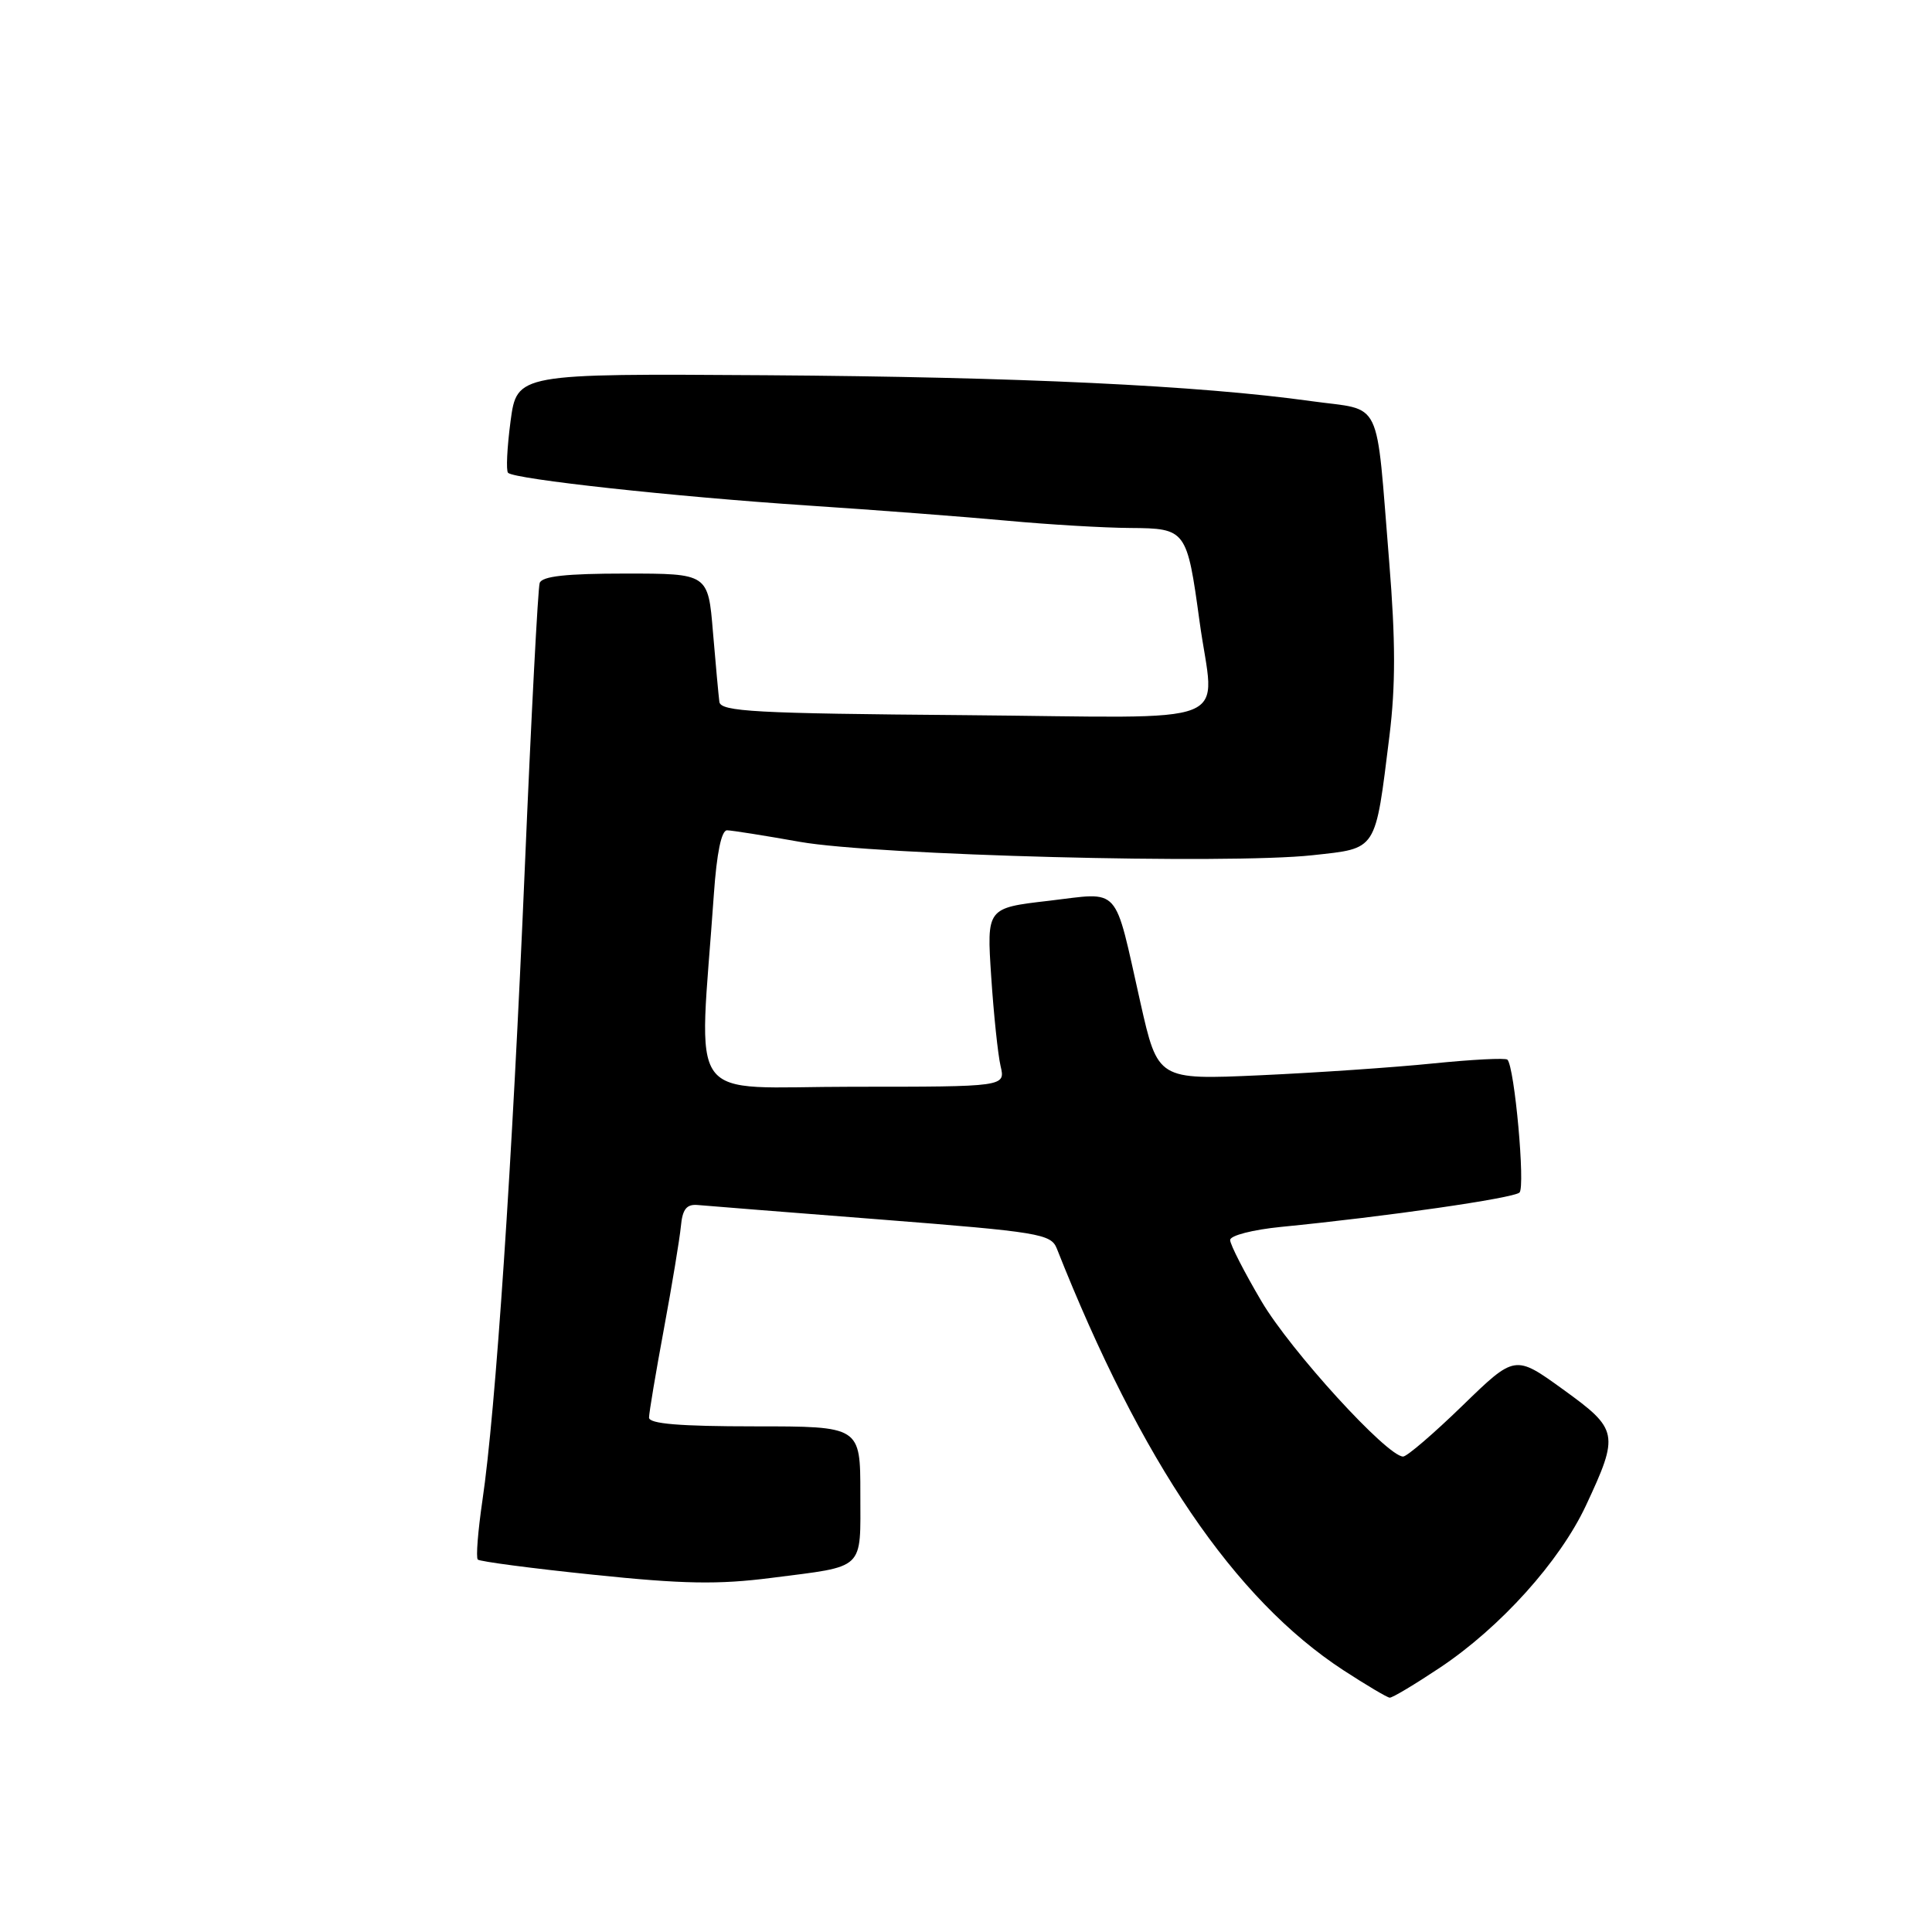 <?xml version="1.0" encoding="UTF-8" standalone="no"?>
<!DOCTYPE svg PUBLIC "-//W3C//DTD SVG 1.1//EN" "http://www.w3.org/Graphics/SVG/1.1/DTD/svg11.dtd" >
<svg xmlns="http://www.w3.org/2000/svg" xmlns:xlink="http://www.w3.org/1999/xlink" version="1.1" viewBox="0 0 256 256">
 <g >
 <path fill="currentColor"
d=" M 190.82 220.96 C 198.83 215.61 206.67 206.90 210.14 199.50 C 214.58 190.00 214.46 189.41 207.12 184.11 C 200.74 179.50 200.74 179.50 193.79 186.25 C 189.97 189.96 186.43 193.00 185.92 193.00 C 183.81 193.00 171.03 179.00 167.16 172.44 C 164.87 168.56 163.00 164.90 163.00 164.31 C 163.00 163.71 166.01 162.94 169.75 162.57 C 183.71 161.20 200.53 158.77 201.34 158.02 C 202.13 157.27 200.69 141.36 199.74 140.41 C 199.49 140.16 195.06 140.39 189.90 140.91 C 184.73 141.44 174.41 142.14 166.96 142.48 C 153.42 143.09 153.42 143.09 151.11 132.85 C 147.55 117.04 148.62 118.23 138.97 119.36 C 130.74 120.31 130.74 120.31 131.34 129.41 C 131.67 134.41 132.23 139.74 132.58 141.25 C 133.23 144.00 133.23 144.00 113.03 144.00 C 90.43 144.00 92.61 147.01 94.59 118.50 C 94.97 113.04 95.59 110.01 96.34 110.02 C 96.98 110.03 101.33 110.72 106.00 111.55 C 116.06 113.33 162.73 114.55 173.93 113.32 C 182.56 112.37 182.19 112.94 184.11 97.50 C 184.93 90.84 184.92 84.86 184.08 74.50 C 182.26 52.24 183.35 54.49 173.73 53.15 C 158.91 51.08 135.06 49.95 101.50 49.72 C 68.50 49.50 68.50 49.50 67.65 55.82 C 67.19 59.30 67.04 62.37 67.32 62.65 C 68.17 63.50 89.44 65.82 107.00 66.98 C 116.08 67.58 128.00 68.49 133.50 69.00 C 139.00 69.51 146.32 69.94 149.77 69.96 C 157.16 70.01 157.28 70.17 158.94 82.29 C 160.89 96.63 164.79 95.07 127.76 94.76 C 100.00 94.54 95.50 94.29 95.32 93.00 C 95.21 92.17 94.83 88.01 94.47 83.75 C 93.83 76.00 93.83 76.00 82.88 76.00 C 75.02 76.00 71.82 76.35 71.51 77.25 C 71.28 77.94 70.39 94.92 69.54 115.00 C 67.88 154.12 65.68 186.97 63.92 198.84 C 63.33 202.87 63.05 206.39 63.31 206.65 C 63.58 206.91 70.47 207.82 78.62 208.66 C 90.51 209.90 95.19 209.98 102.20 209.08 C 114.77 207.47 114.00 208.20 114.00 197.89 C 114.00 189.00 114.00 189.00 100.00 189.00 C 90.06 189.00 86.00 188.66 86.00 187.84 C 86.00 187.21 86.89 181.92 87.97 176.09 C 89.05 170.27 90.06 164.15 90.22 162.50 C 90.43 160.22 90.97 159.54 92.45 159.67 C 93.52 159.77 104.48 160.64 116.80 161.60 C 137.69 163.24 139.26 163.50 140.03 165.43 C 151.22 193.72 163.57 211.88 178.00 221.31 C 181.03 223.28 183.79 224.92 184.14 224.95 C 184.49 224.98 187.49 223.18 190.82 220.96 Z "/>
</g>
</svg>